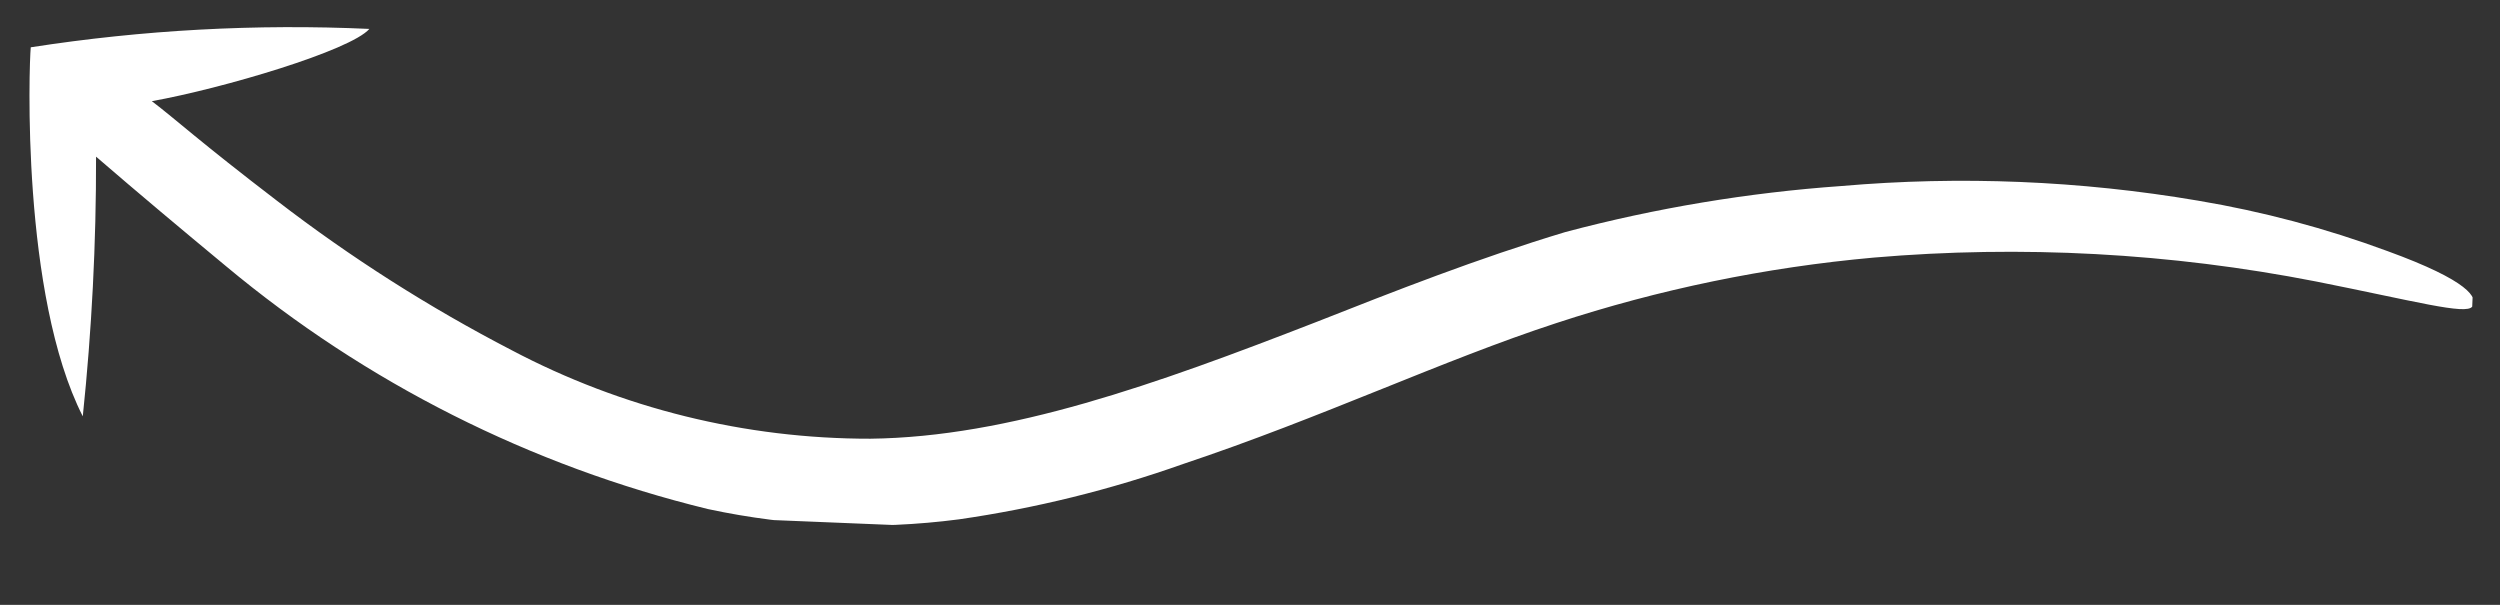 <svg width="124" height="30" viewBox="0 0 124 30" fill="none" xmlns="http://www.w3.org/2000/svg">
<rect x="0" y="0" width="124" height="30" fill="#333333" stroke="none"/>
<g clip-path="url(#clip0_345_2000)">
<path d="M59.419 22.142L59.551 22.096L59.445 22.143L59.419 22.142Z" fill="white"/>
<path d="M4.106 20.65C4.553 16.371 4.773 12.072 4.764 7.77C6.9 9.613 9.039 11.404 11.203 13.197C18.137 18.983 26.32 23.107 35.117 25.25C39.205 26.128 43.415 26.301 47.561 25.76C51.35 25.213 55.075 24.294 58.68 23.015C65.566 20.716 71.564 17.864 77.182 16.029C82.287 14.35 87.57 13.259 92.928 12.777C100.26 12.149 107.646 12.547 114.868 13.96C119.772 14.935 122.319 15.633 122.623 15.207C122.927 14.781 122.493 13.937 118.416 12.453C115.371 11.327 112.225 10.489 109.021 9.952C103.179 8.959 97.233 8.716 91.33 9.227C86.708 9.555 82.129 10.318 77.653 11.506C73.28 12.823 69.18 14.437 65.266 15.98C57.333 19.062 50.044 21.68 43.171 21.76C36.965 21.768 30.851 20.258 25.37 17.365C21.285 15.248 17.398 12.774 13.755 9.971C9.87 6.998 8.717 5.919 7.531 5.018C11.044 4.388 17.392 2.505 18.321 1.434C12.705 1.178 7.079 1.483 1.526 2.346C1.438 3.22 1.048 14.639 4.106 20.65Z" fill="white"/>
</g>
<defs>
<clipPath id="clip0_345_2000">
<rect width="121.626" height="23.599" fill="white" transform="translate(1.49 0.666) rotate(2.347)"/>
</clipPath>
</defs>
</svg>
